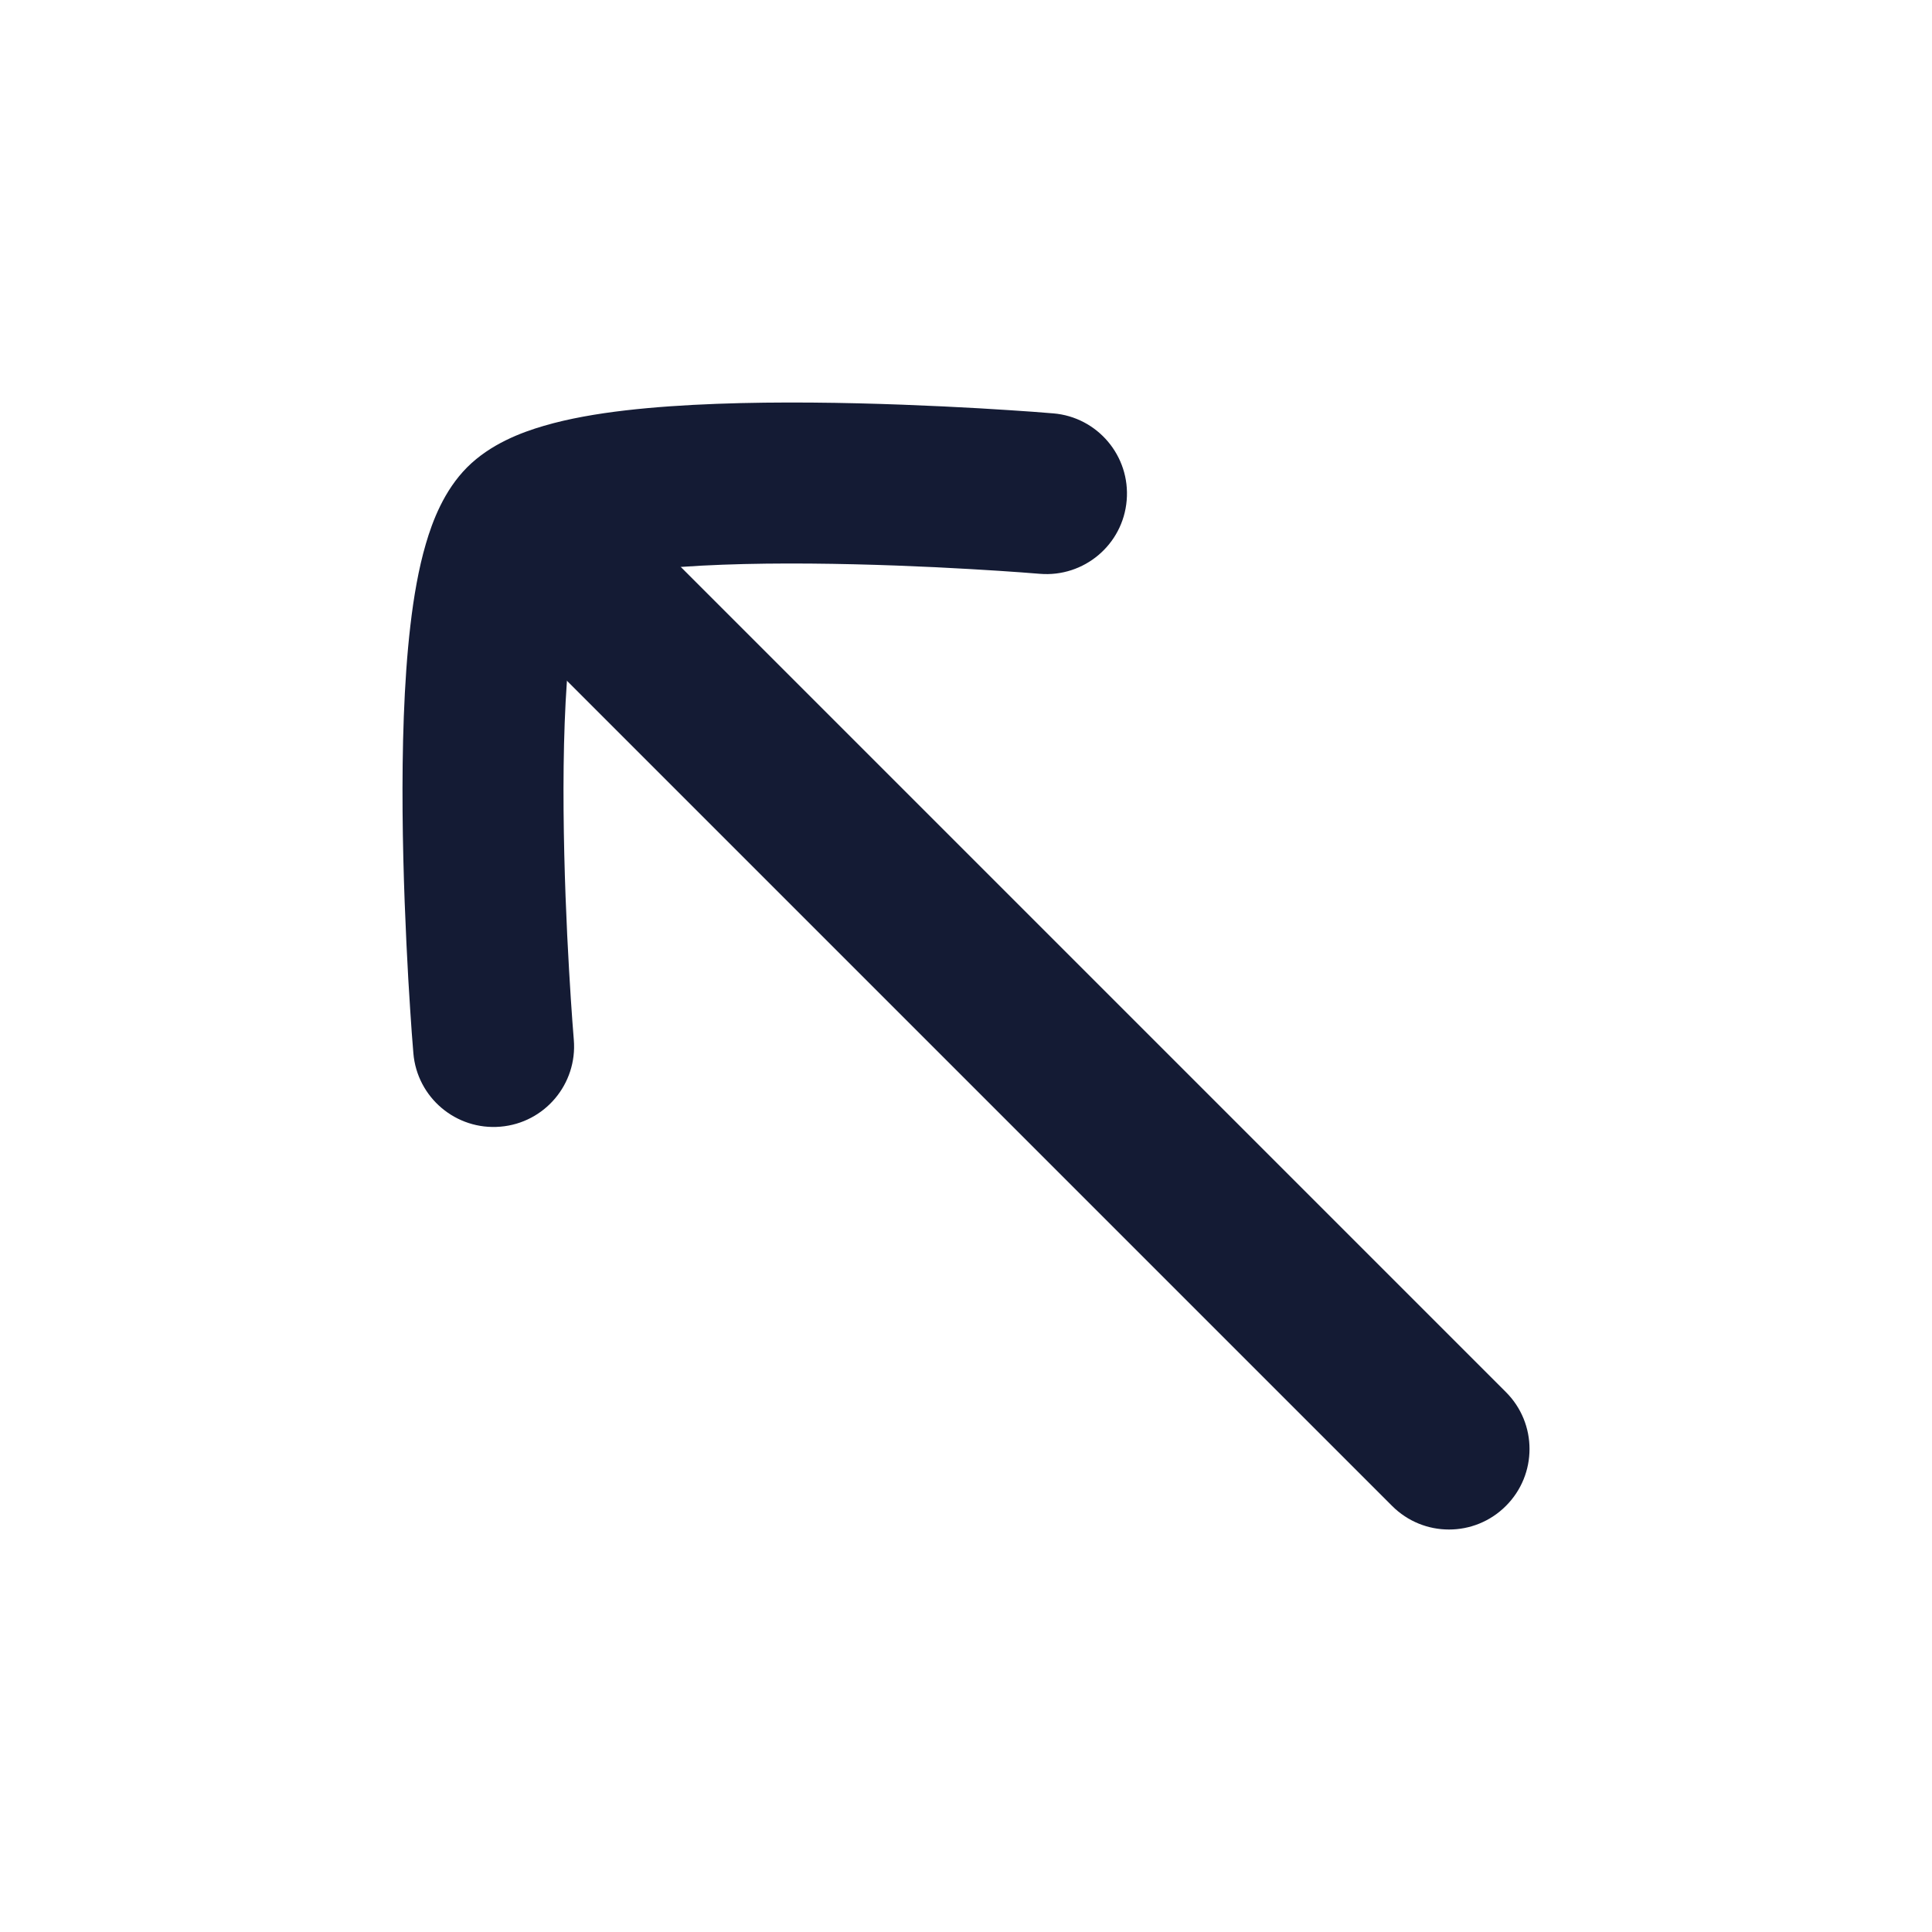 <svg width="24" height="24" viewBox="0 0 24 24" fill="none" xmlns="http://www.w3.org/2000/svg">
<path fill-rule="evenodd" clip-rule="evenodd" d="M6.293 6.293C5.902 6.683 5.902 7.317 6.293 7.707L17.293 18.707C17.683 19.098 18.317 19.098 18.707 18.707C19.098 18.317 19.098 17.683 18.707 17.293L7.707 6.293C7.317 5.902 6.683 5.902 6.293 6.293Z" fill="#141B34"/>
<path d="M6.756 5.29C6.475 5.372 6.094 5.515 5.804 5.804C5.515 6.094 5.372 6.475 5.29 6.756C5.199 7.066 5.139 7.417 5.098 7.77C5.015 8.479 4.995 9.311 5.001 10.084C5.007 10.864 5.041 11.612 5.072 12.164C5.088 12.44 5.104 12.669 5.115 12.829C5.121 12.908 5.131 13.038 5.135 13.082L5.135 13.083C5.181 13.634 5.665 14.043 6.216 13.996C6.766 13.95 7.174 13.466 7.128 12.916C7.125 12.877 7.116 12.759 7.11 12.684C7.099 12.532 7.084 12.314 7.069 12.049C7.038 11.518 7.007 10.804 7.001 10.069C6.995 9.327 7.016 8.59 7.085 8.002C7.119 7.707 7.188 7.397 7.236 7.236C7.397 7.188 7.707 7.119 8.002 7.085C8.59 7.016 9.327 6.995 10.069 7.001C10.804 7.007 11.518 7.038 12.049 7.069C12.314 7.084 12.532 7.099 12.684 7.11C12.759 7.116 12.876 7.125 12.916 7.128C13.466 7.174 13.95 6.766 13.996 6.216C14.043 5.665 13.634 5.181 13.084 5.135L13.082 5.135C13.036 5.131 12.907 5.121 12.829 5.115C12.669 5.104 12.44 5.088 12.164 5.072C11.612 5.041 10.864 5.007 10.084 5.001C9.311 4.995 8.479 5.016 7.77 5.098C7.417 5.139 7.066 5.199 6.756 5.29Z" fill="#141B34"/>
</svg>
